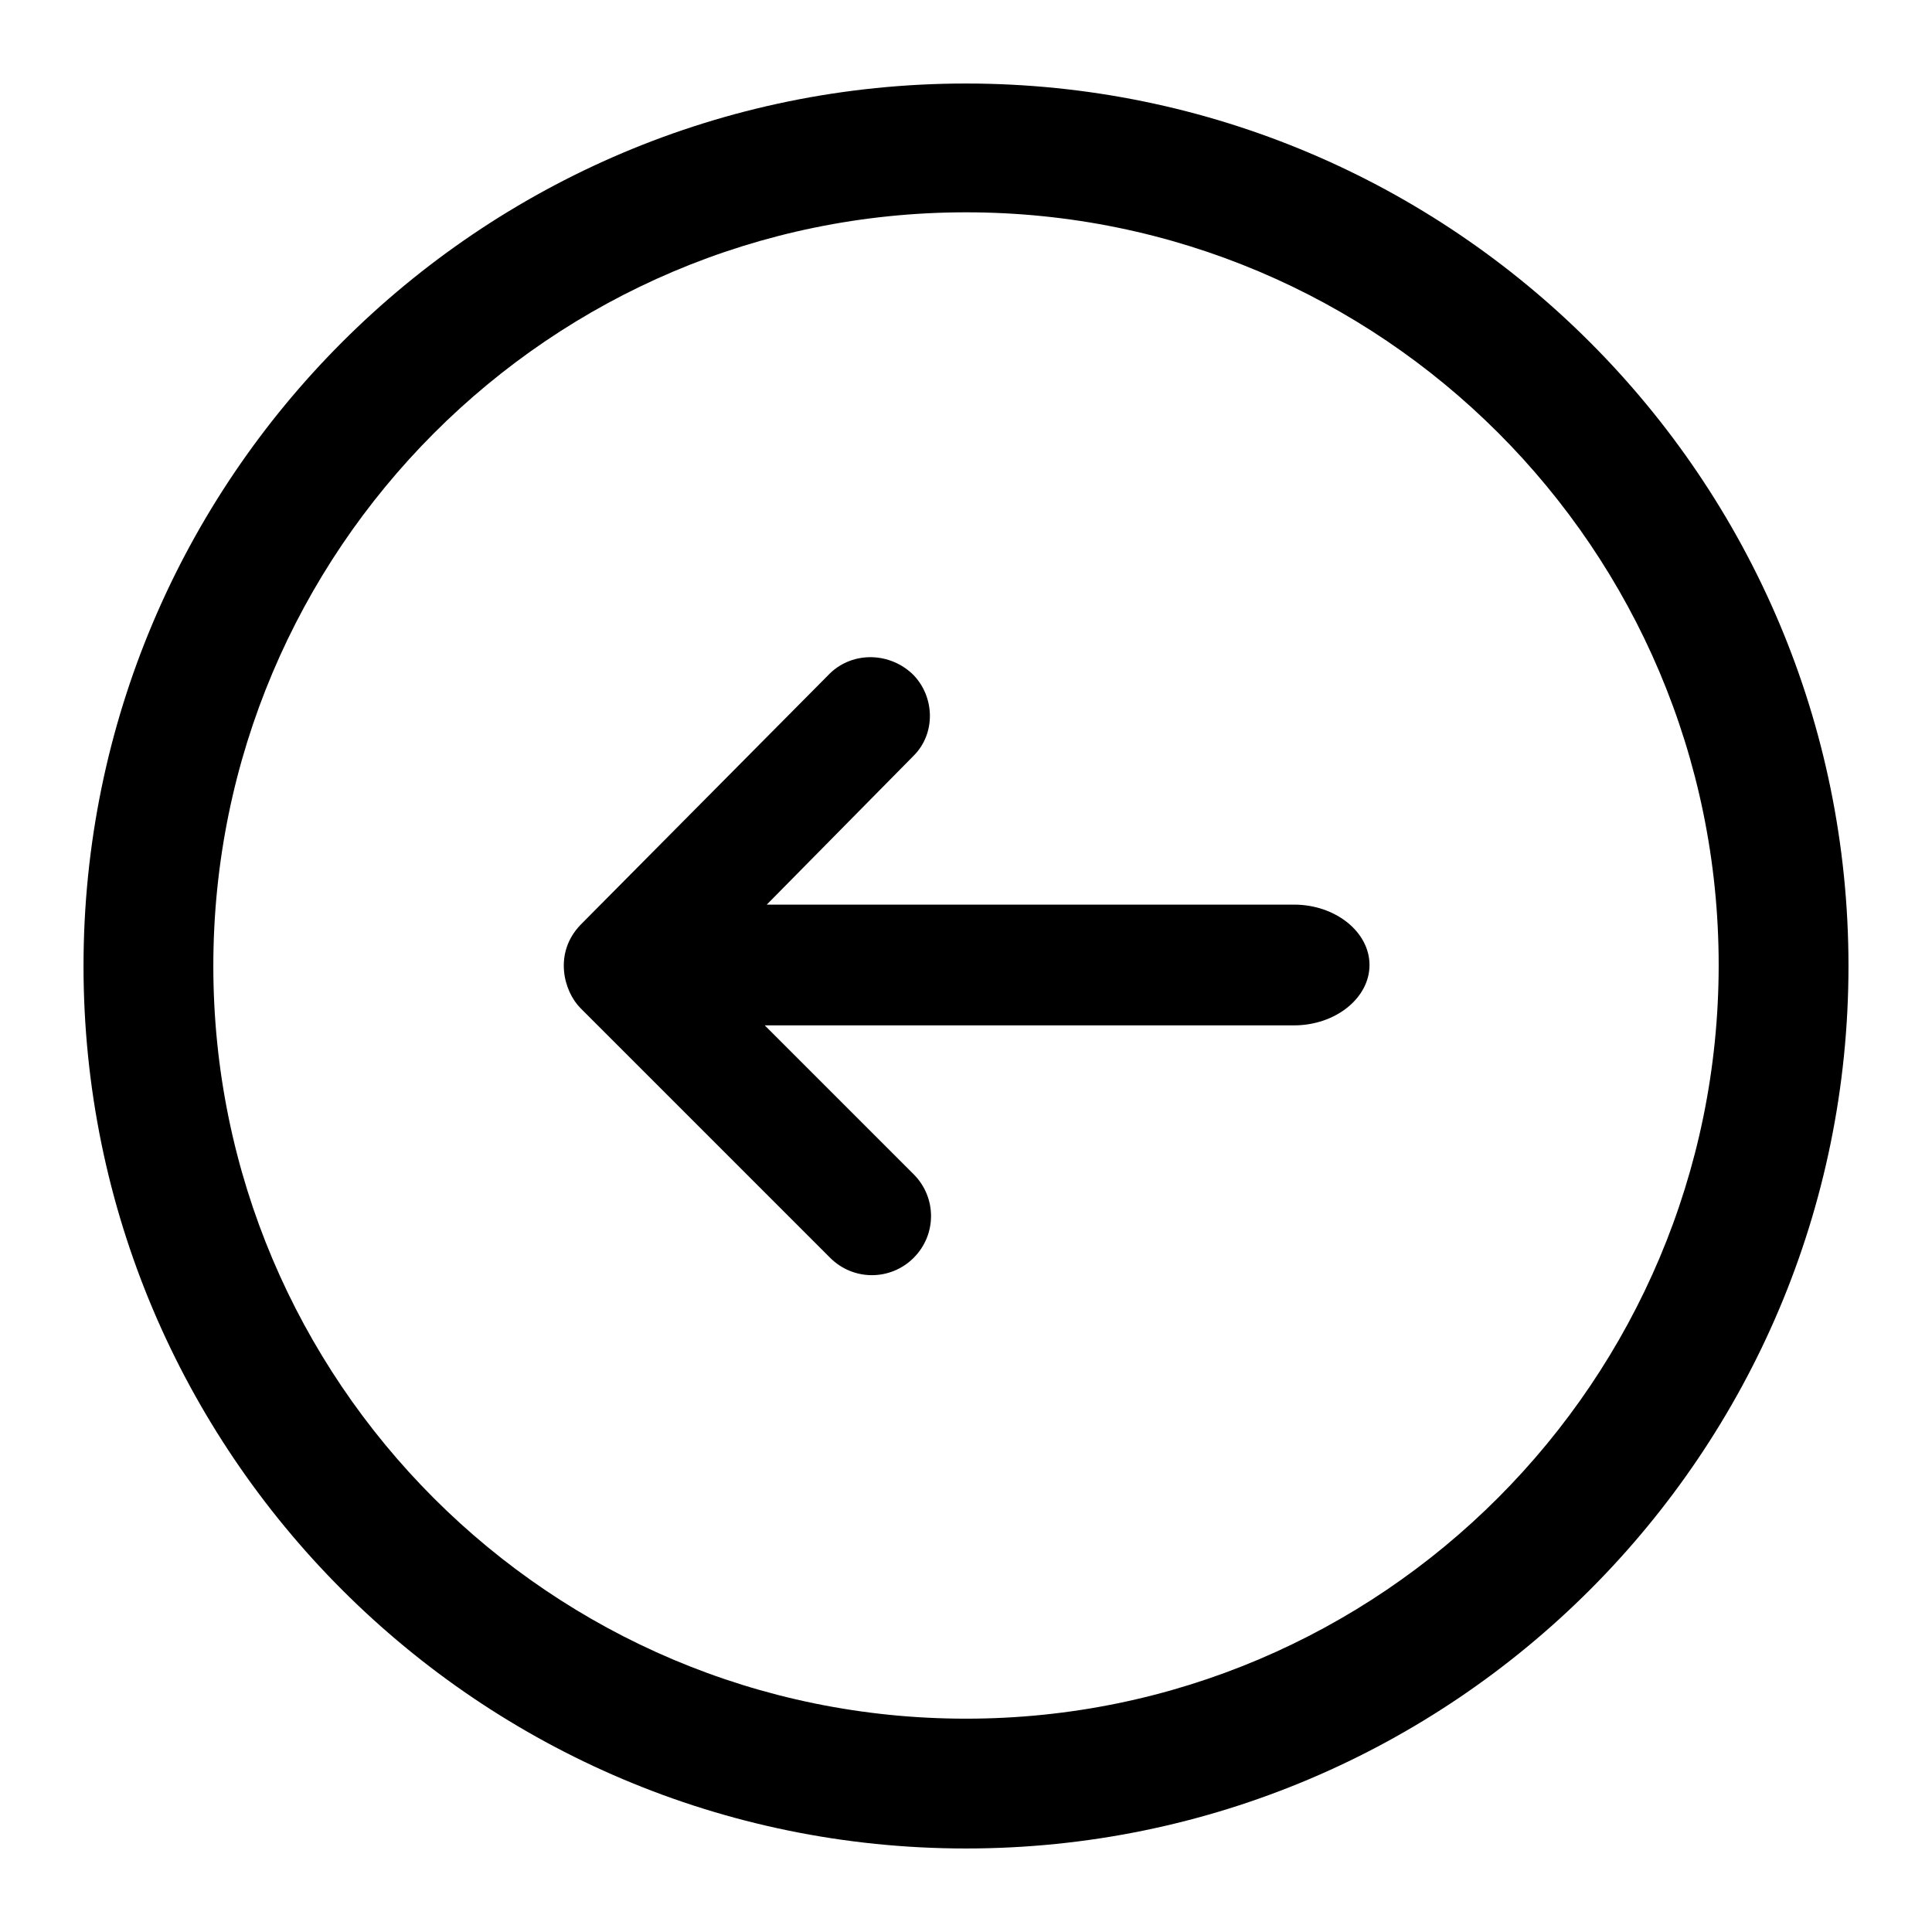 <?xml version="1.0" encoding="utf-8"?>
<!-- Generator: $$$/GeneralStr/196=Adobe Illustrator 27.6.0, SVG Export Plug-In . SVG Version: 6.00 Build 0)  -->
<svg version="1.1" id="gabarit_circle_icons_black" xmlns="http://www.w3.org/2000/svg"
	 x="0px" y="0px" viewBox="0 0 192 192" style="enable-background:new 0 0 192 192;" xml:space="preserve">
<path d="M128.5,101.9H76l14.8,14.8c2.3,2.3,2.3,6,0,8.3s-6,2.3-8.3,0l-24.8-24.8c-1.7-1.7-2.7-5.5,0-8.3l24.8-25
	c2.3-2.2,6-2.1,8.3,0.2c2.1,2.2,2.2,5.8,0,8L76.2,89.9h52.4c4.1,0,7.5,2.7,7.5,6s-3.4,6-7.5,6L128.5,101.9z"/>
<path d="M96,8.3C47.6,8.3,8.3,47.6,8.3,96s39.3,87.7,87.7,87.7s87.7-39.3,87.7-87.7S144.4,8.3,96,8.3z M96,170.8
	c-41.3,0-74.8-33.5-74.8-74.8S54.7,21.1,96,21.1s74.8,33.5,74.8,74.8S137.3,170.8,96,170.8L96,170.8z"/>
</svg>
